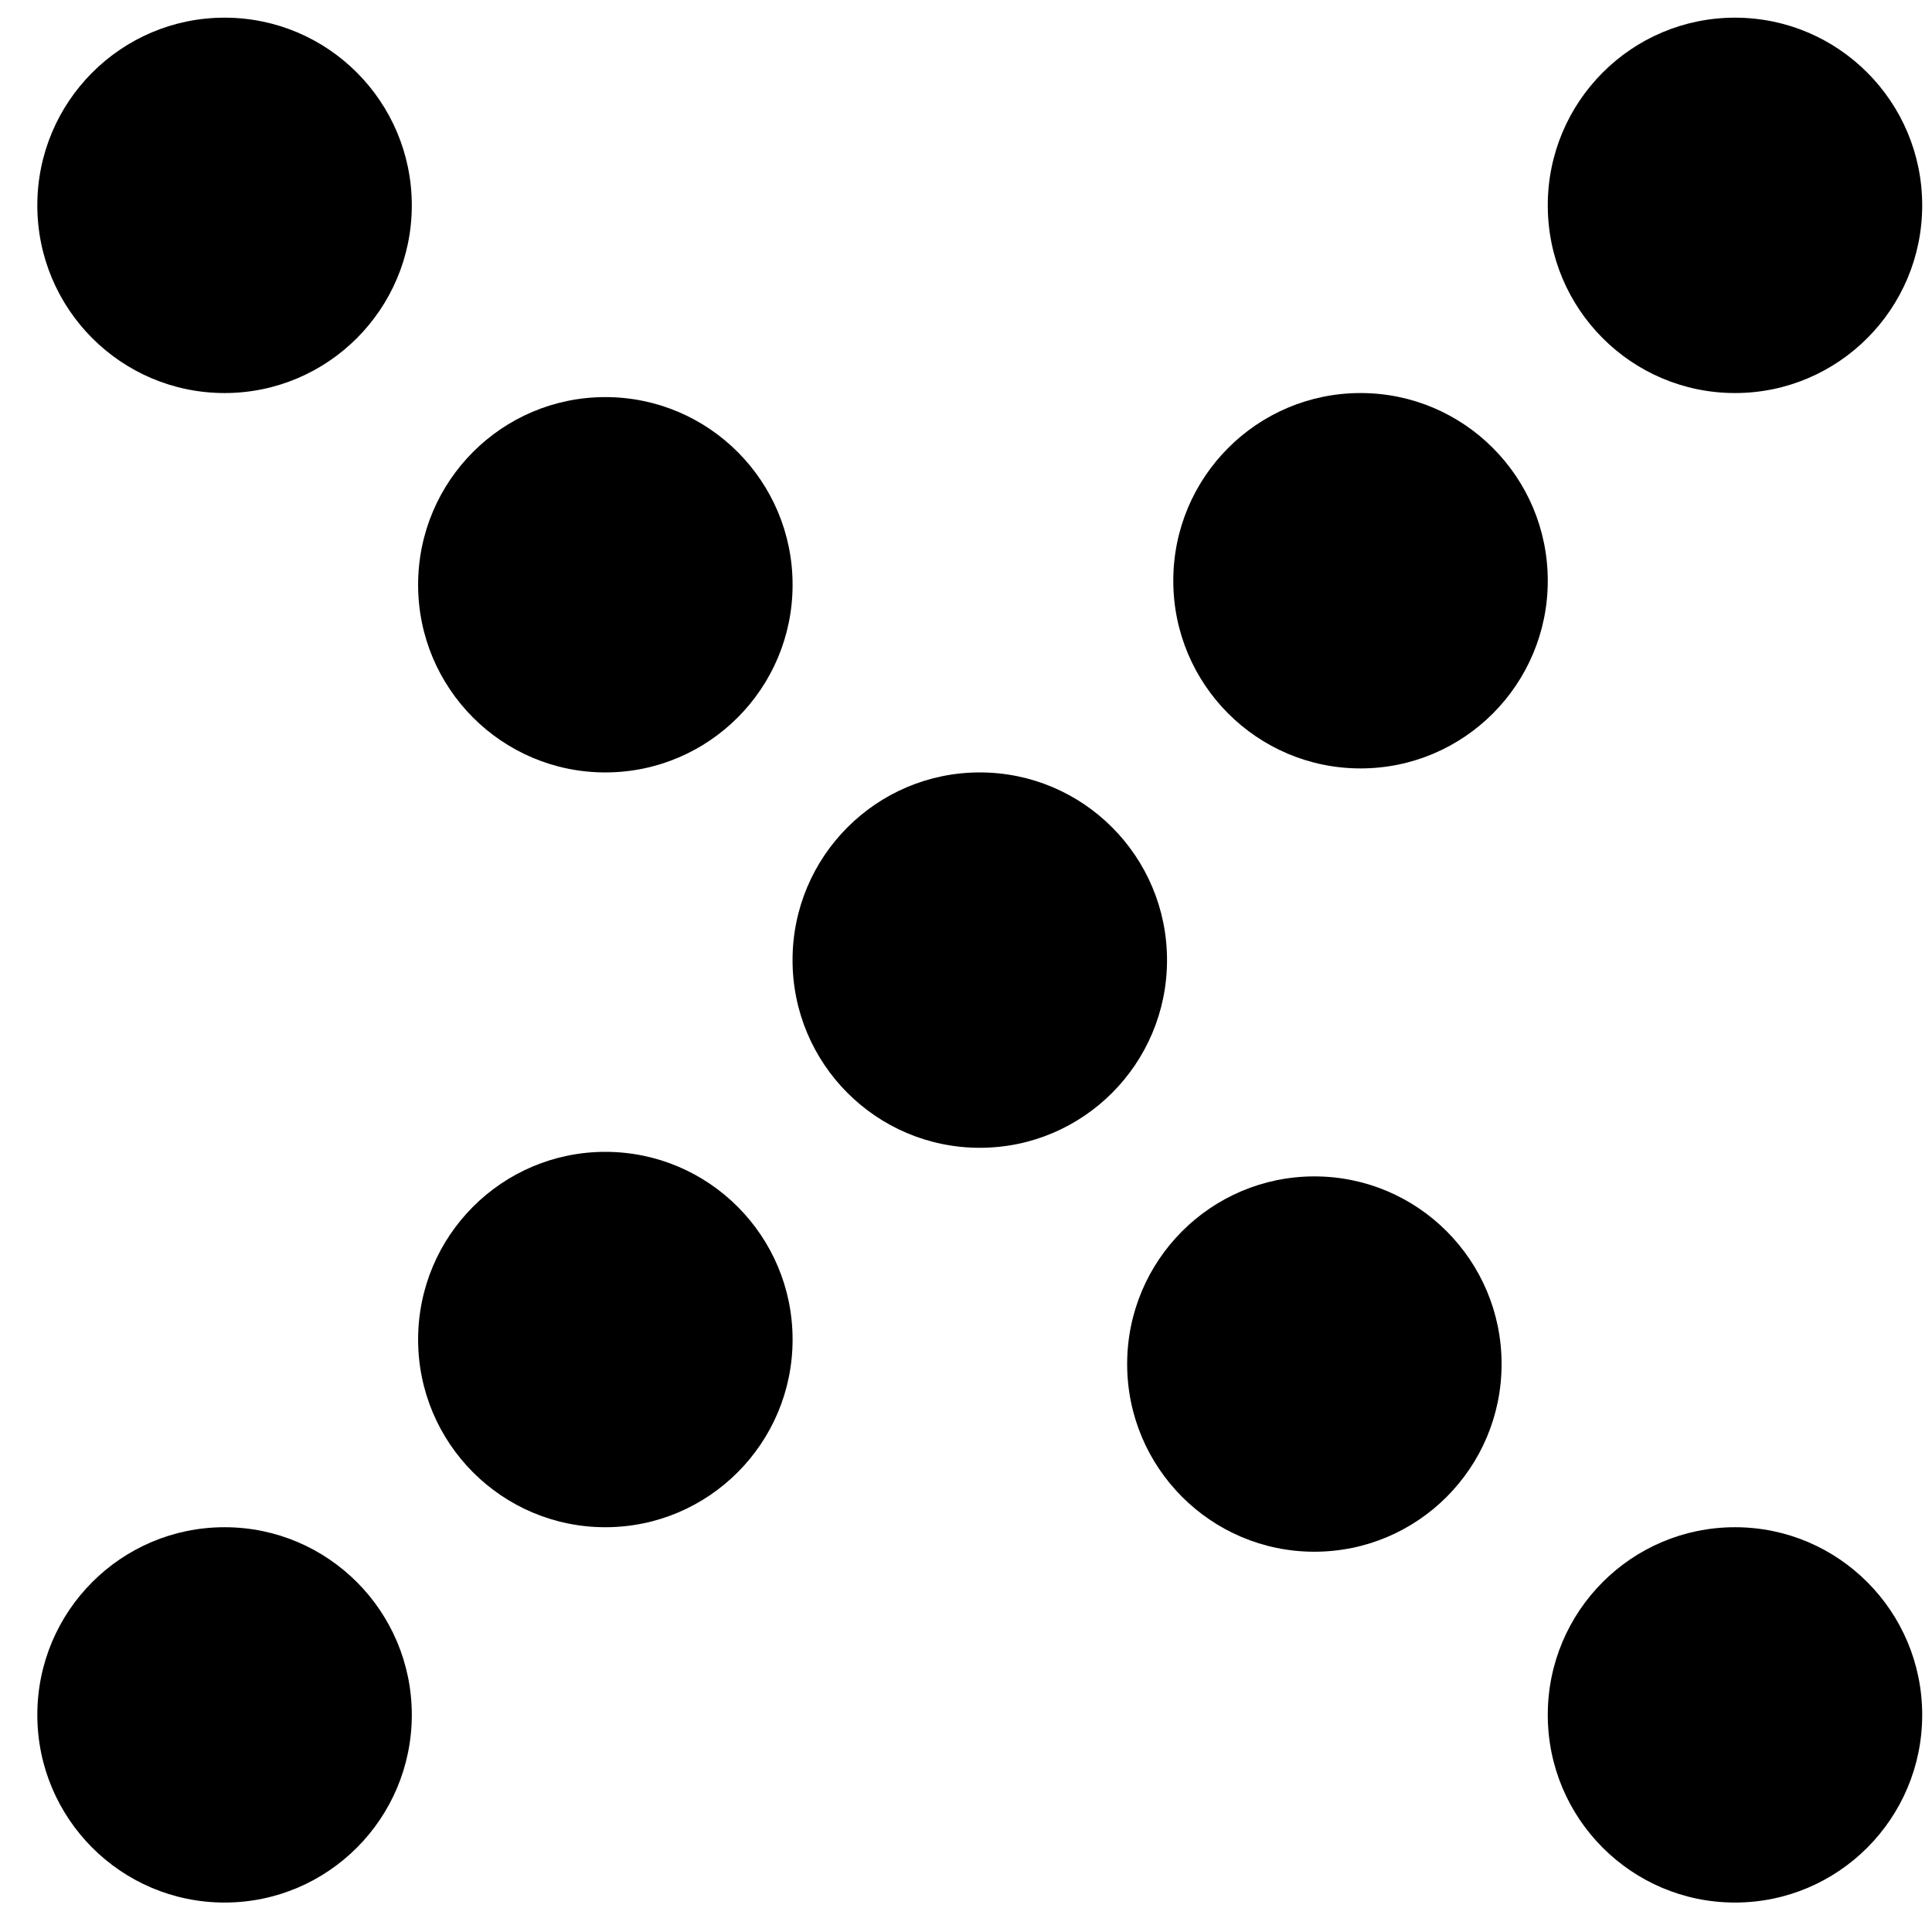 <svg width="41" height="41" viewBox="0 0 41 41" fill="none" xmlns="http://www.w3.org/2000/svg">
<path d="M4.766 8.341C6.96 8.341 8.739 6.558 8.739 4.358C8.739 2.159 6.96 0.375 4.766 0.375C2.571 0.375 0.792 2.159 0.792 4.358C0.792 6.558 2.571 8.341 4.766 8.341Z" fill="black"/>
<path d="M36.819 8.341C39.013 8.341 40.792 6.558 40.792 4.358C40.792 2.159 39.013 0.375 36.819 0.375C34.625 0.375 32.846 2.159 32.846 4.358C32.846 6.558 34.625 8.341 36.819 8.341Z" fill="black"/>
<path d="M20.793 24.358C22.987 24.358 24.766 22.575 24.766 20.375C24.766 18.176 22.987 16.392 20.793 16.392C18.598 16.392 16.819 18.176 16.819 20.375C16.819 22.575 18.598 24.358 20.793 24.358Z" fill="black"/>
<path d="M4.766 40.375C6.96 40.375 8.739 38.592 8.739 36.392C8.739 34.193 6.96 32.41 4.766 32.41C2.571 32.41 0.792 34.193 0.792 36.392C0.792 38.592 2.571 40.375 4.766 40.375Z" fill="black"/>
<path d="M12.846 16.392C15.041 16.392 16.82 14.609 16.82 12.41C16.82 10.21 15.041 8.427 12.846 8.427C10.652 8.427 8.873 10.21 8.873 12.41C8.873 14.609 10.652 16.392 12.846 16.392Z" fill="black"/>
<path d="M12.846 32.41C15.041 32.41 16.82 30.626 16.82 28.427C16.82 26.227 15.041 24.444 12.846 24.444C10.652 24.444 8.873 26.227 8.873 28.427C8.873 30.626 10.652 32.41 12.846 32.41Z" fill="black"/>
<path d="M28.873 16.307C31.067 16.307 32.846 14.524 32.846 12.324C32.846 10.124 31.067 8.341 28.873 8.341C26.678 8.341 24.899 10.124 24.899 12.324C24.899 14.524 26.678 16.307 28.873 16.307Z" fill="black"/>
<path d="M27.893 32.93C30.088 32.93 31.866 31.147 31.866 28.947C31.866 26.748 30.088 24.965 27.893 24.965C25.699 24.965 23.92 26.748 23.92 28.947C23.92 31.147 25.699 32.93 27.893 32.93Z" fill="black"/>
<path d="M36.819 40.375C39.013 40.375 40.792 38.592 40.792 36.392C40.792 34.193 39.013 32.41 36.819 32.41C34.625 32.41 32.846 34.193 32.846 36.392C32.846 38.592 34.625 40.375 36.819 40.375Z" fill="black"/>
</svg>
